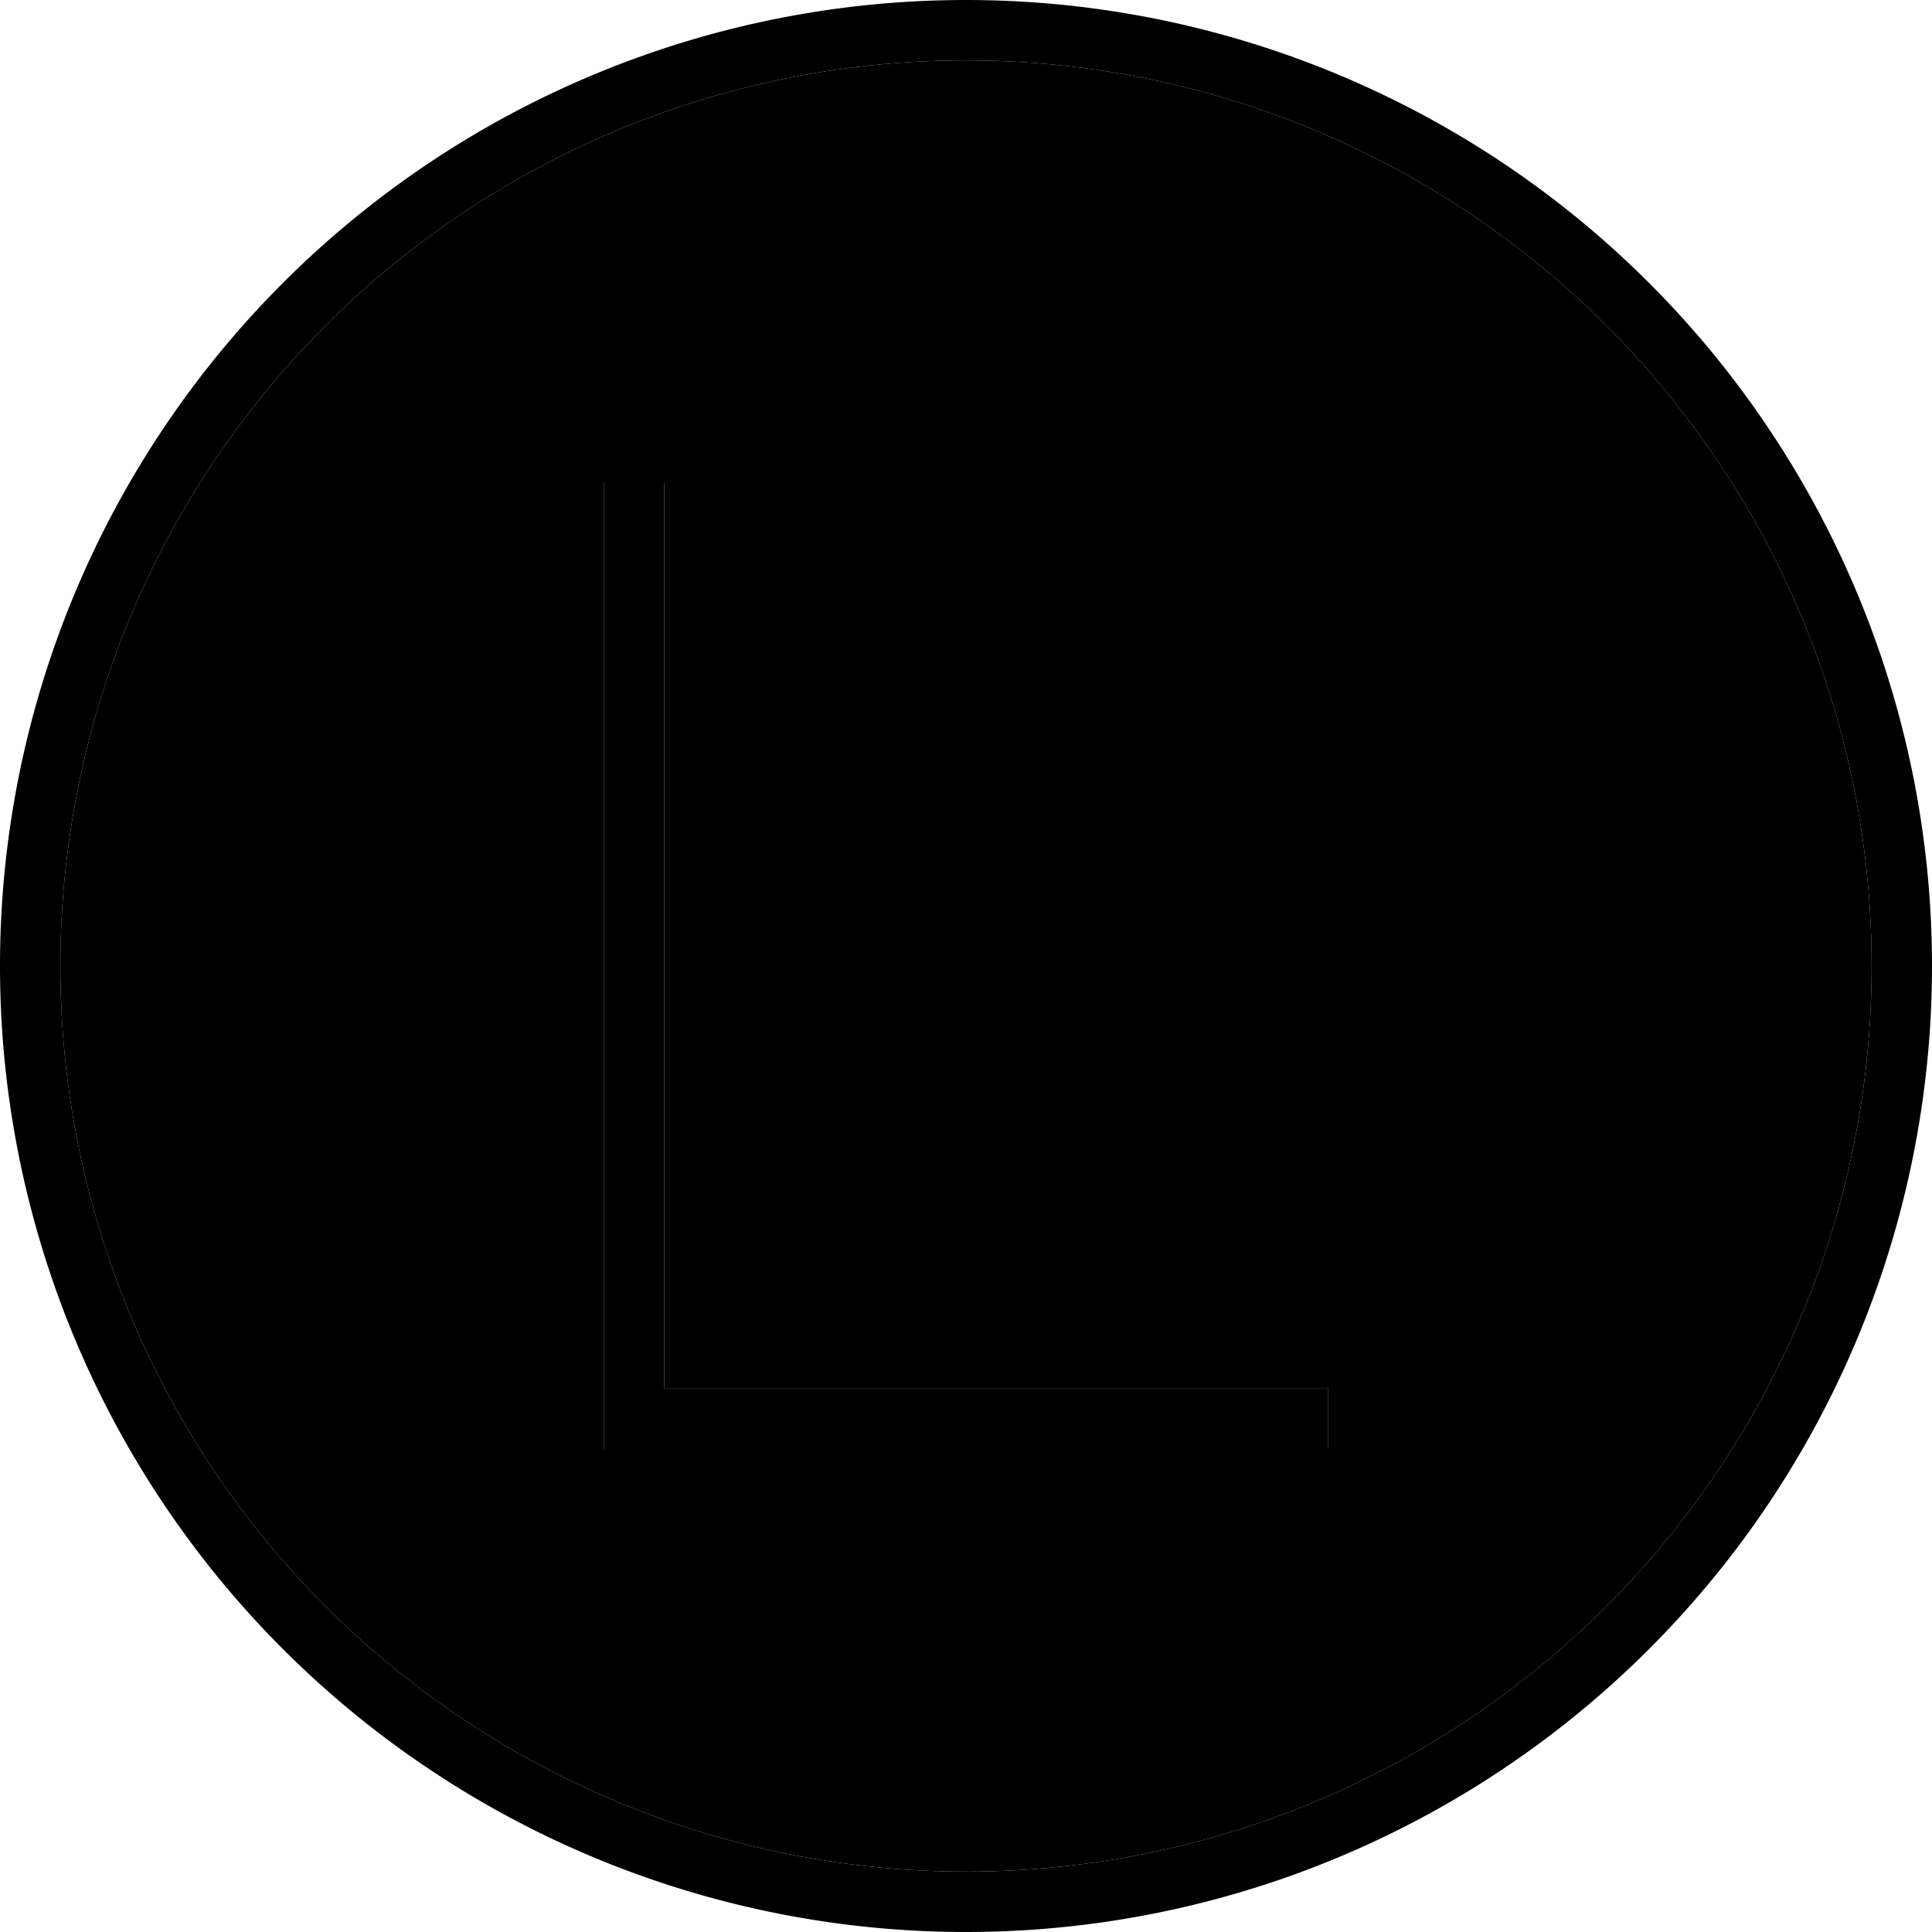 <svg xmlns="http://www.w3.org/2000/svg" viewBox="0 0 512 512"><path class="pr-icon-duotone-secondary" d="M16 256a240 240 0 1 0 480 0A240 240 0 1 0 16 256zM160 128l16 0 0 8 0 232 168 0 8 0 0 16-8 0-176 0-8 0 0-8 0-240 0-8z"/><path class="pr-icon-duotone-primary" d="M256 16a240 240 0 1 1 0 480 240 240 0 1 1 0-480zm0 496A256 256 0 1 0 256 0a256 256 0 1 0 0 512zM176 136l0-8-16 0 0 8 0 240 0 8 8 0 176 0 8 0 0-16-8 0-168 0 0-232z"/></svg>